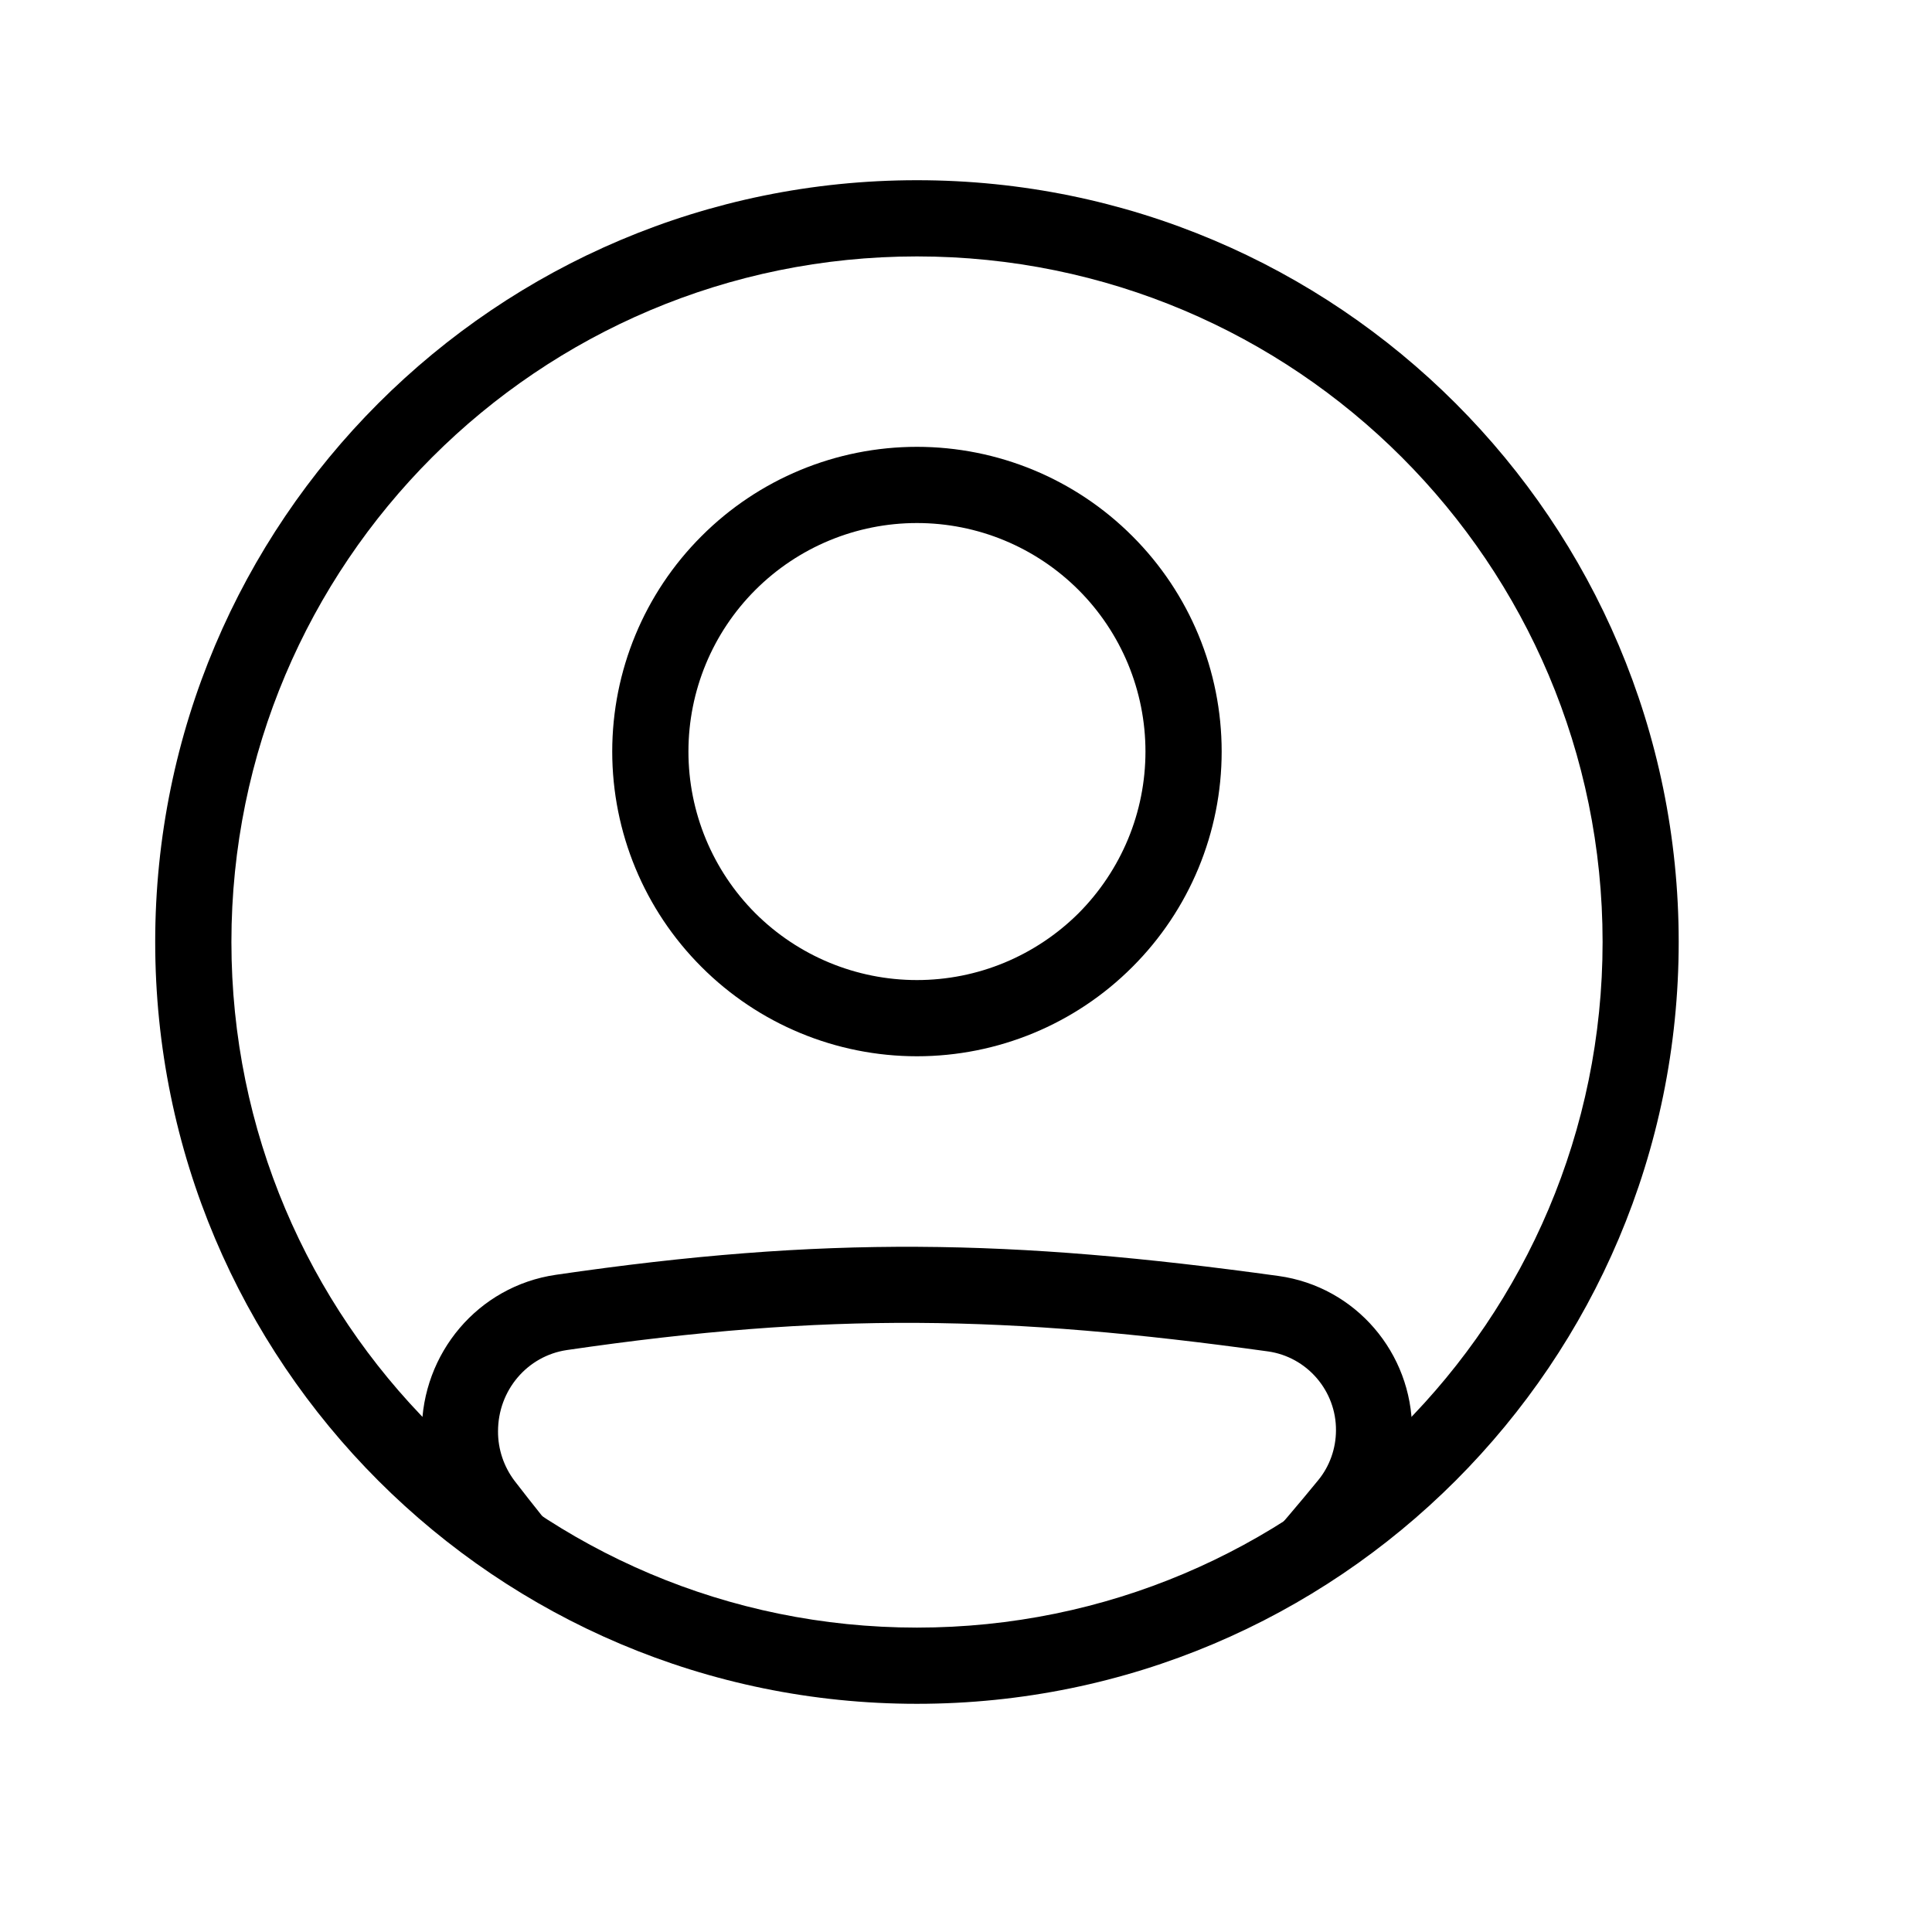 <svg width="18" height="18" viewBox="0 0 18 18" fill="none" xmlns="http://www.w3.org/2000/svg">
<g id="Component 4">
<g id="Group">
<path id="Vector" fill-rule="evenodd" clip-rule="evenodd" d="M5.282 12.578C7.711 12.223 9.383 12.254 11.815 12.591C11.991 12.616 12.152 12.705 12.268 12.84C12.384 12.975 12.448 13.147 12.447 13.325C12.447 13.495 12.388 13.661 12.282 13.79C12.098 14.015 11.909 14.237 11.716 14.454H12.653C12.712 14.384 12.771 14.312 12.831 14.239C13.042 13.981 13.156 13.658 13.156 13.325C13.156 12.607 12.632 11.988 11.912 11.888C9.423 11.544 7.683 11.511 5.179 11.877C4.452 11.983 3.93 12.611 3.93 13.335C3.93 13.656 4.035 13.974 4.233 14.231C4.291 14.307 4.349 14.381 4.407 14.454H5.321C5.141 14.239 4.966 14.02 4.795 13.798C4.694 13.665 4.639 13.502 4.64 13.335C4.64 12.952 4.914 12.632 5.282 12.578ZM8.543 9.131C8.823 9.131 9.1 9.076 9.358 8.969C9.616 8.862 9.851 8.705 10.049 8.508C10.246 8.31 10.403 8.075 10.51 7.817C10.617 7.559 10.672 7.282 10.672 7.002C10.672 6.722 10.617 6.446 10.51 6.187C10.403 5.929 10.246 5.694 10.049 5.497C9.851 5.299 9.616 5.142 9.358 5.035C9.1 4.928 8.823 4.873 8.543 4.873C7.978 4.873 7.437 5.097 7.037 5.497C6.638 5.896 6.414 6.437 6.414 7.002C6.414 7.567 6.638 8.108 7.037 8.508C7.437 8.907 7.978 9.131 8.543 9.131ZM8.543 9.841C9.296 9.841 10.018 9.542 10.55 9.009C11.083 8.477 11.382 7.755 11.382 7.002C11.382 6.249 11.083 5.527 10.55 4.995C10.018 4.462 9.296 4.163 8.543 4.163C7.79 4.163 7.068 4.462 6.536 4.995C6.003 5.527 5.704 6.249 5.704 7.002C5.704 7.755 6.003 8.477 6.536 9.009C7.068 9.542 7.79 9.841 8.543 9.841Z" fill="black"/>
<path id="Vector_2" fill-rule="evenodd" clip-rule="evenodd" d="M8.543 15.164C12.071 15.164 14.931 12.304 14.931 8.776C14.931 5.249 12.071 2.389 8.543 2.389C5.015 2.389 2.156 5.249 2.156 8.776C2.156 12.304 5.015 15.164 8.543 15.164ZM8.543 15.874C12.463 15.874 15.64 12.696 15.64 8.776C15.64 4.857 12.463 1.679 8.543 1.679C4.623 1.679 1.446 4.857 1.446 8.776C1.446 12.696 4.623 15.874 8.543 15.874Z" fill="black"/>
</g>
</g>
</svg>
